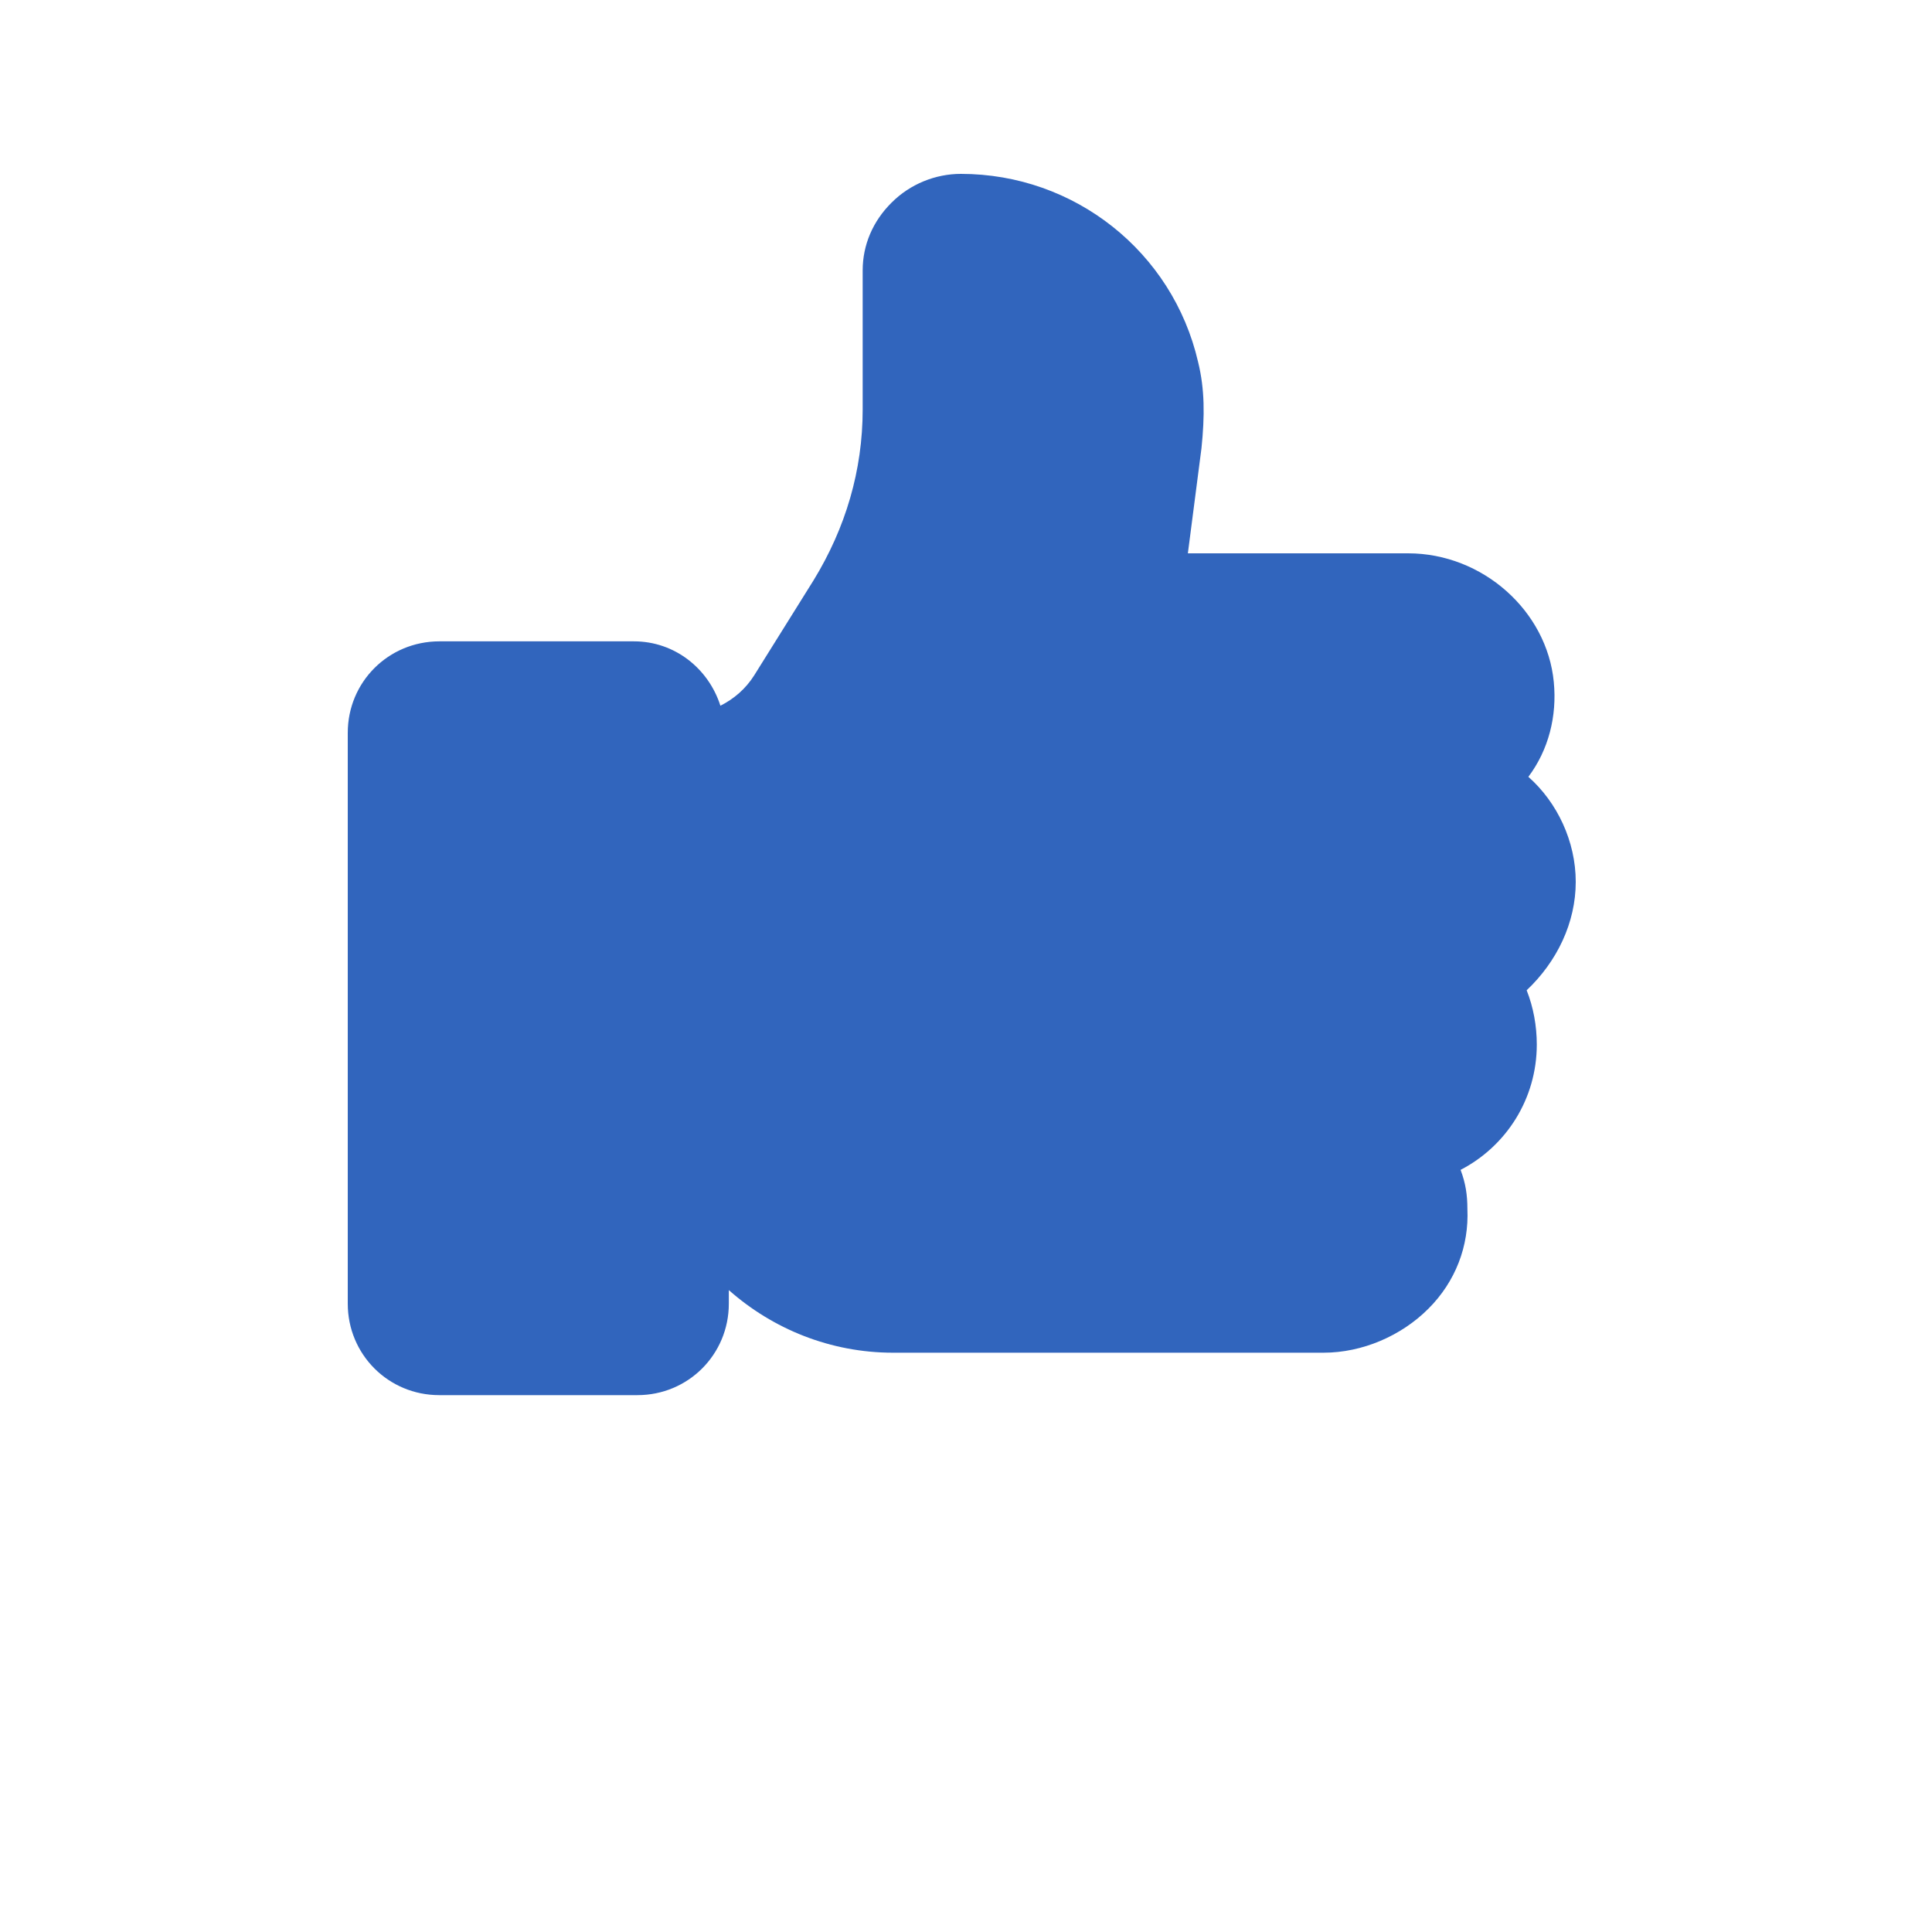 <svg xmlns="http://www.w3.org/2000/svg" width="25" height="25" viewBox="0 0 25 25">
    <g fill="none" fill-rule="evenodd">
        <g transform="translate(-1722 -269)">
            <g>
                <g fill="#3165bd">
                    <path d="M15.89 9.162c0-.526-.24-1.03-.613-1.36.263-.35.372-.788.329-1.227-.088-.92-.921-1.665-1.885-1.665h-2.85l.176-1.36c.043-.416.043-.766-.044-1.117C10.674 1.008 9.403 0 7.934 0c-.329 0-.657.131-.898.373-.242.24-.373.548-.373.876v1.798c0 .789-.22 1.534-.636 2.213L5.26 6.488c-.11.175-.263.306-.438.394-.154-.482-.592-.833-1.118-.833h-2.52C.526 6.05 0 6.575 0 7.233v7.386c0 .658.526 1.184 1.184 1.184h2.564c.657 0 1.183-.526 1.183-1.184v-.175c.57.504 1.316.81 2.126.81h5.568c.504 0 1.008-.218 1.359-.57.35-.35.526-.81.504-1.292 0-.176-.022-.329-.088-.504.592-.307.986-.92.986-1.622 0-.241-.044-.482-.131-.702.394-.372.635-.876.635-1.402z" transform="translate(1722.5 269.25) translate(4 2)"/>
                </g>
            </g>
        </g>
    </g>
</svg>
